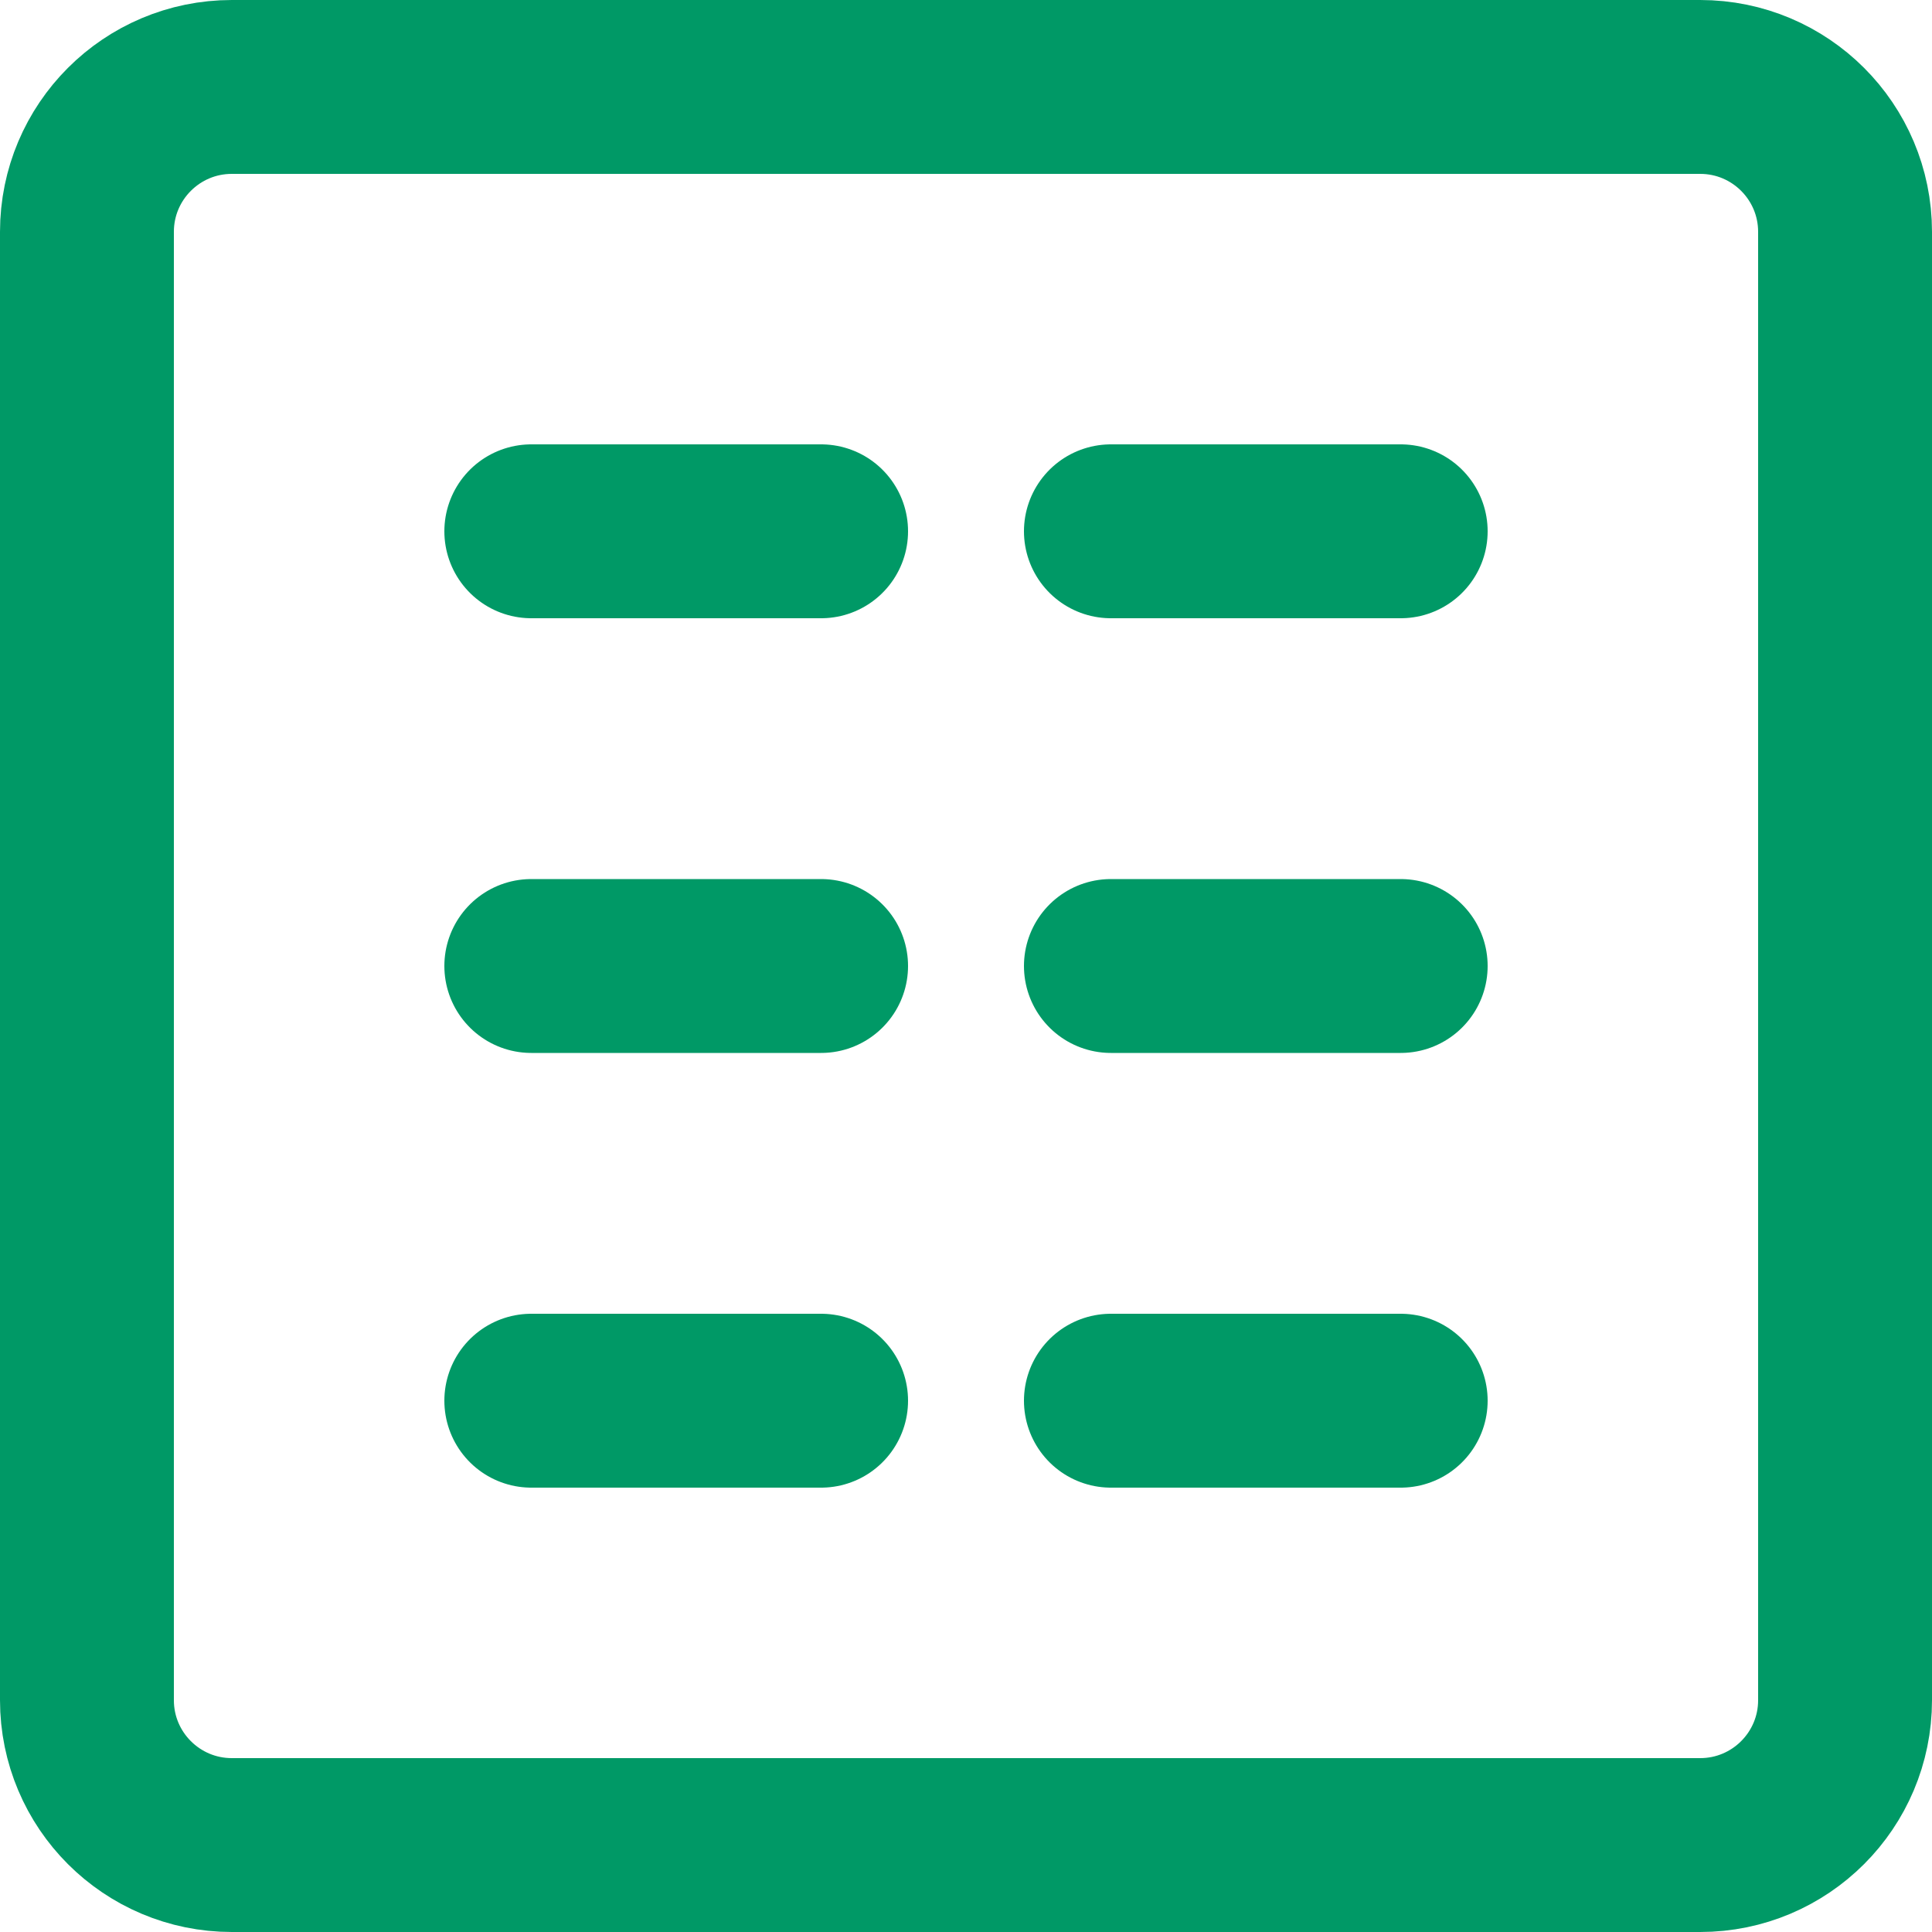 <svg width="400" height="400" viewBox="0 0 400 400" fill="none" xmlns="http://www.w3.org/2000/svg">
<path d="M48 18H352C368.569 18 382 31.431 382 48V352C382 368.569 368.569 382 352 382H48C31.431 382 18 368.569 18 352V48C18 31.431 31.431 18 48 18Z" stroke="#009966" stroke-width="36"/>
<path d="M110 110H170" stroke="#009966" stroke-width="36" stroke-linecap="round" stroke-linejoin="round"/>
<path d="M110 200H170" stroke="#009966" stroke-width="36" stroke-linecap="round" stroke-linejoin="round"/>
<path d="M230 200H290" stroke="#009966" stroke-width="36" stroke-linecap="round" stroke-linejoin="round"/>
<path d="M230 290H290" stroke="#009966" stroke-width="36" stroke-linecap="round" stroke-linejoin="round"/>
<path d="M230 110H290" stroke="#009966" stroke-width="36" stroke-linecap="round" stroke-linejoin="round"/>
<path d="M110 290H170" stroke="#009966" stroke-width="36" stroke-linecap="round" stroke-linejoin="round"/>
</svg>
